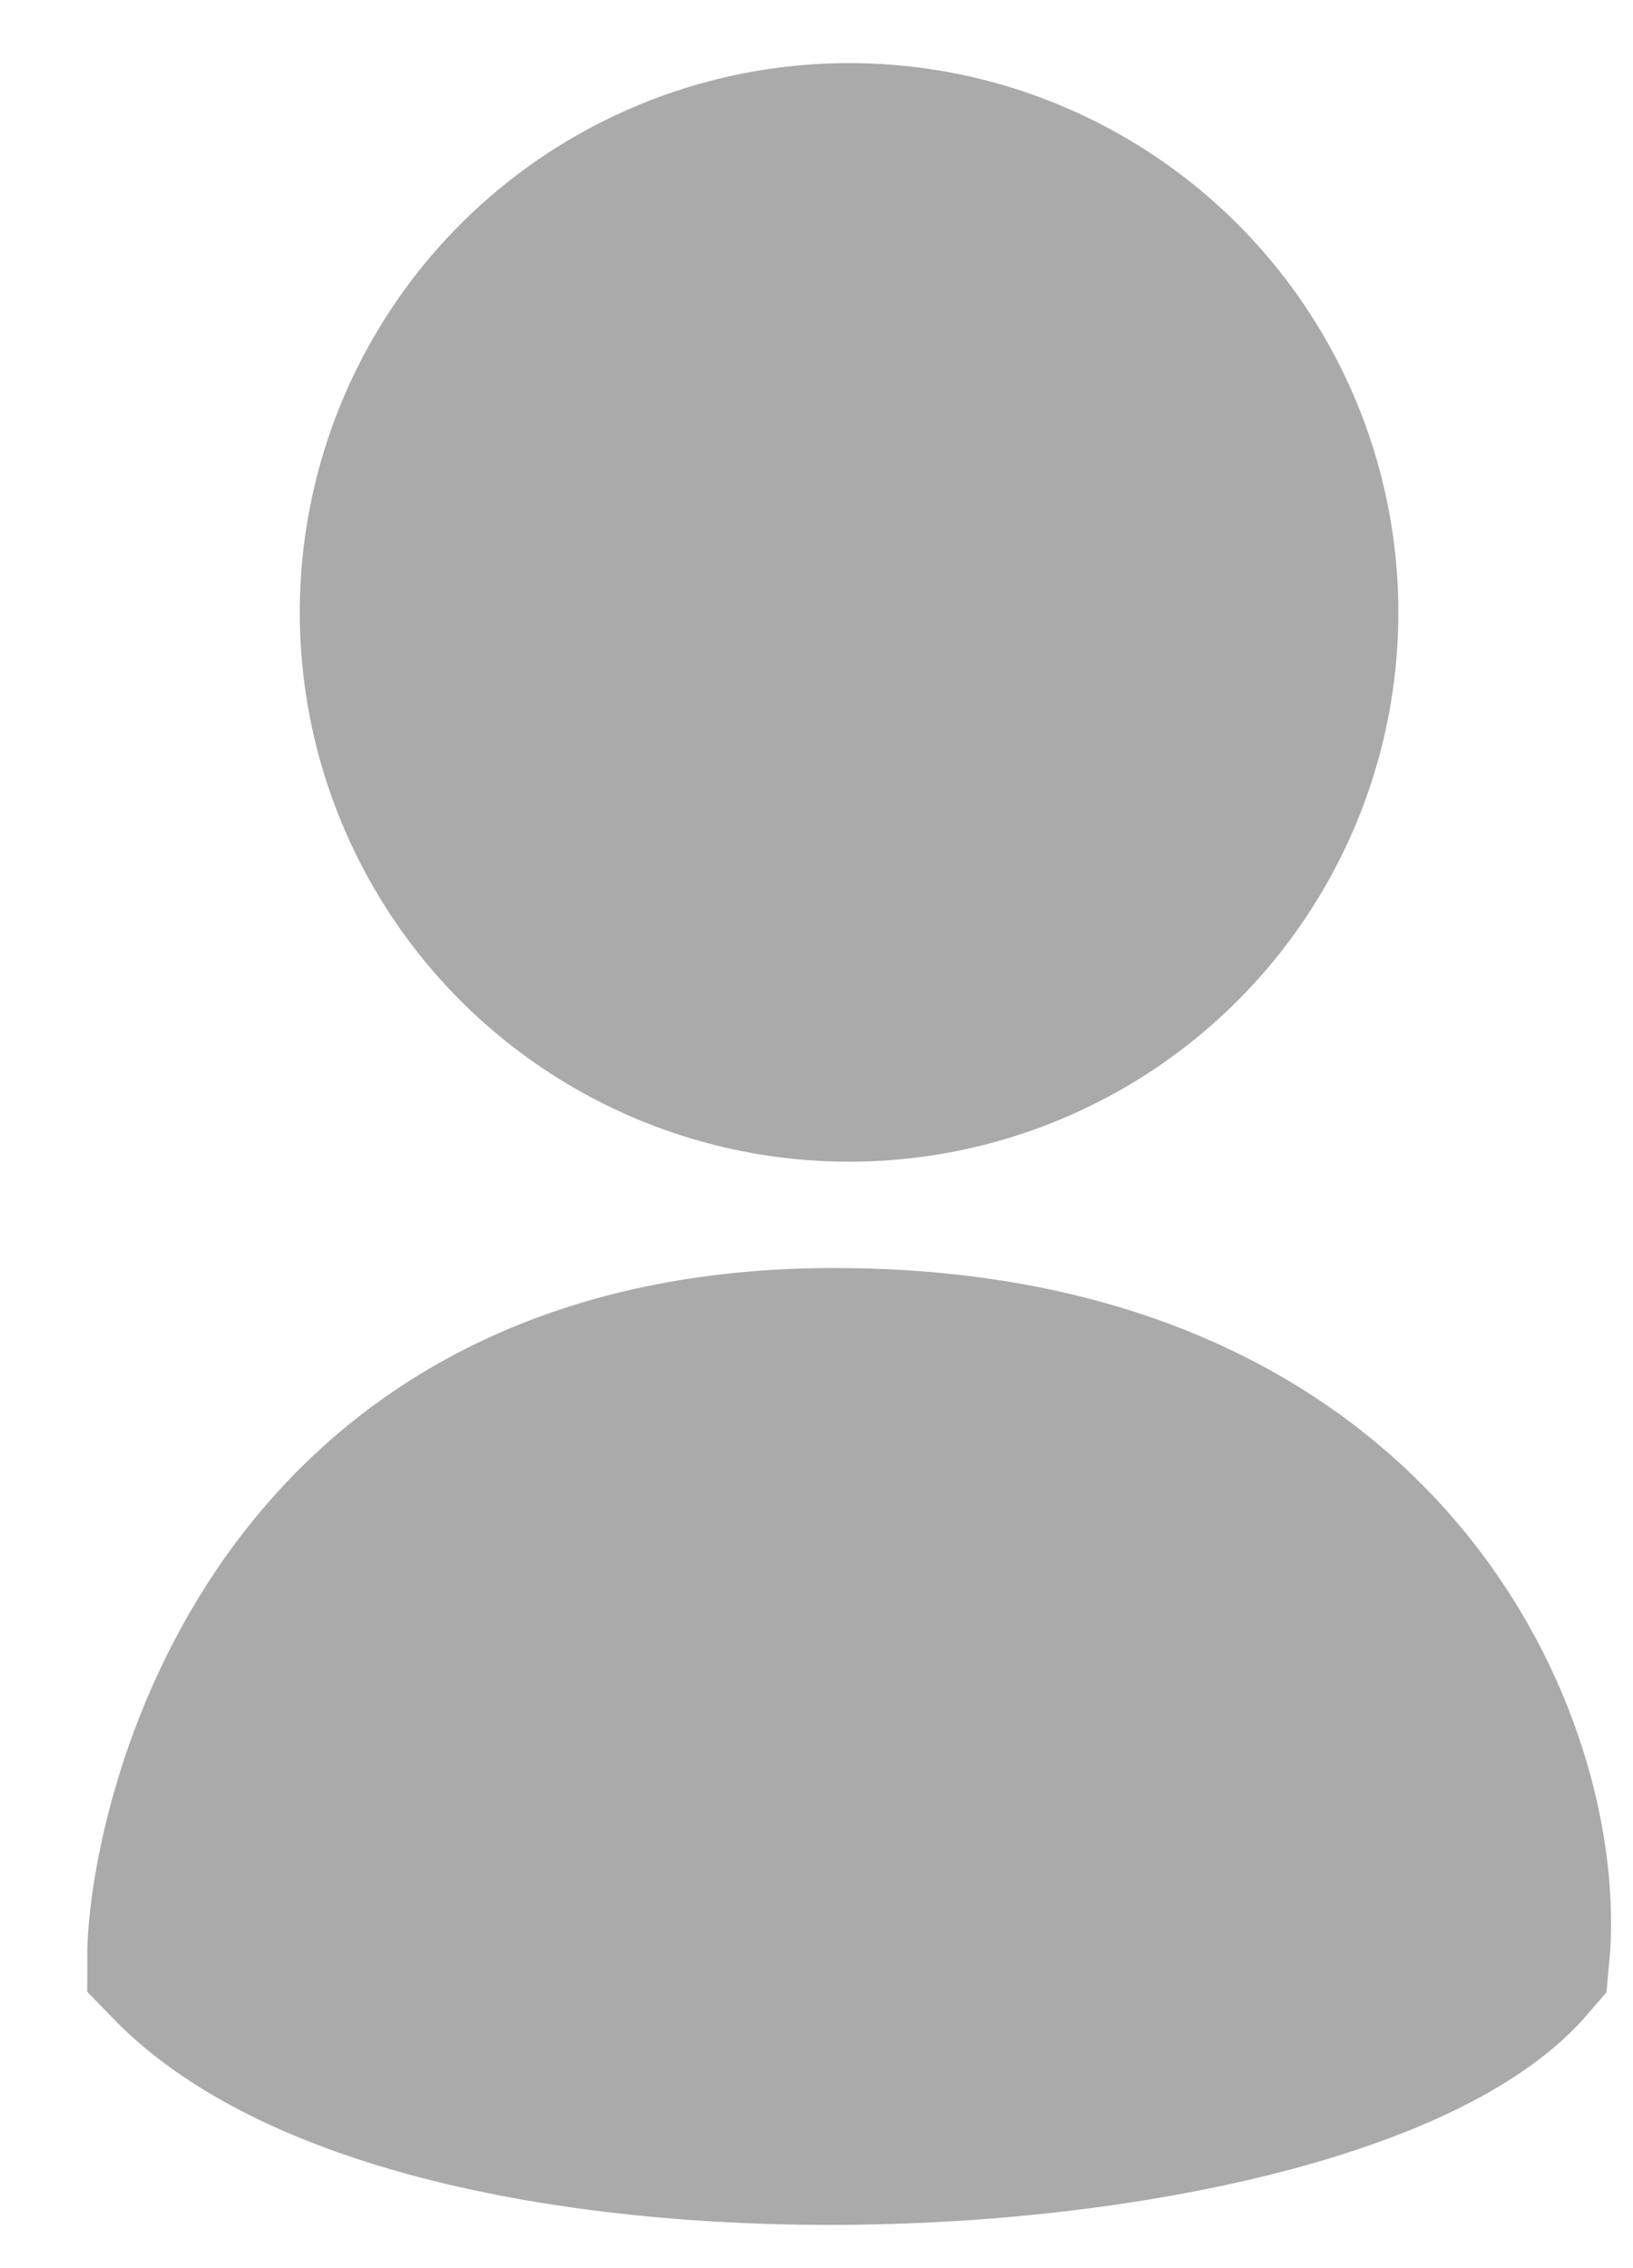 <svg width="18" height="25" viewBox="0 0 18 25" fill="none" xmlns="http://www.w3.org/2000/svg">
<circle cx="9.359" cy="6.75" r="5.078" fill="#AAAAAA" stroke="#AAAAAA" stroke-width="1.953"/>
<path d="M16.765 21.559C14.745 23.908 4.777 24.495 1.938 21.559C1.938 20.458 2.884 14.953 9.193 14.953C15.25 14.953 16.975 19.357 16.765 21.559Z" fill="#AAAAAA" stroke="#AAAAAA" stroke-width="1.953" stroke-linecap="round"/>
</svg>

